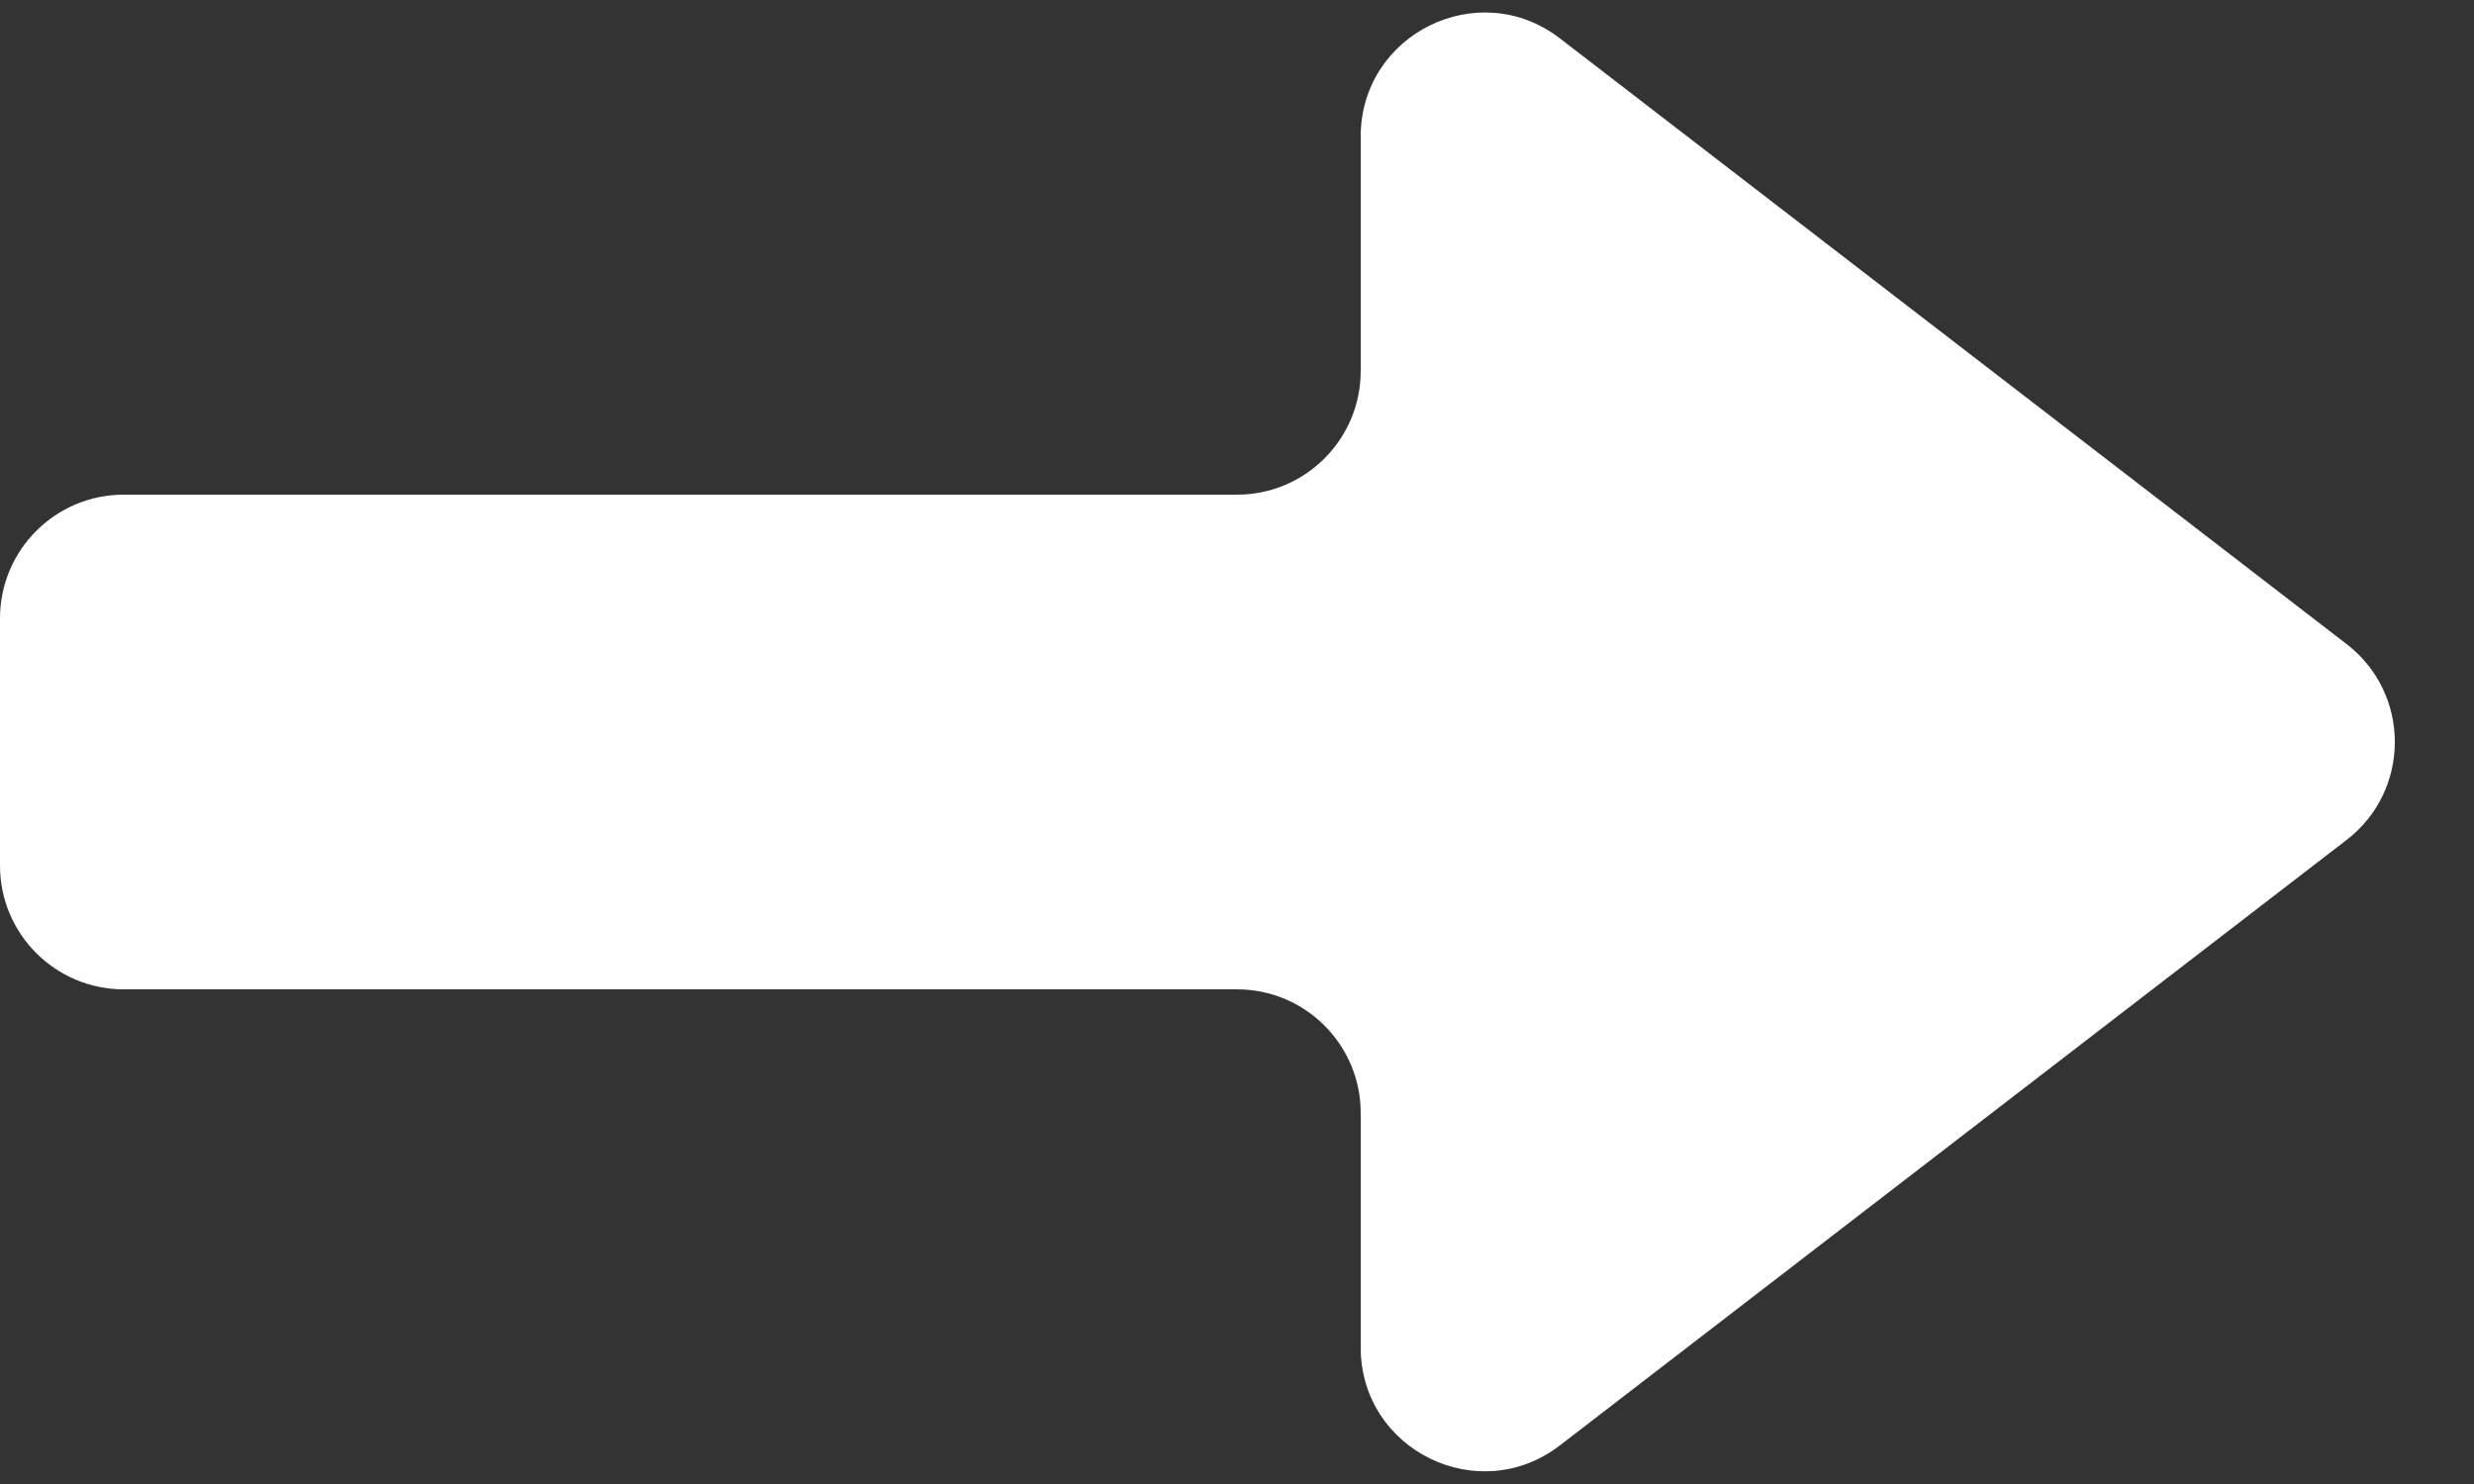 <svg width="10" height="6" viewBox="0 0 10 6" fill="none" xmlns="http://www.w3.org/2000/svg">
    <rect x="0" y="0" width="10" height="6" fill="#333333" stroke="none"/>
    <path fill-rule="evenodd" clip-rule="evenodd" d="M5.5 5.448C5.5 5.863 5.976 6.097 6.305 5.844L9.485 3.396C9.745 3.196 9.745 2.804 9.485 2.604L6.305 0.155C5.976 -0.098 5.5 0.137 5.5 0.552V1.5C5.5 1.776 5.276 2 5 2H0.5C0.224 2 0 2.224 0 2.5V3.5C0 3.776 0.224 4 0.5 4H5C5.276 4 5.5 4.224 5.5 4.5V5.448Z" fill="white"/>
</svg>
